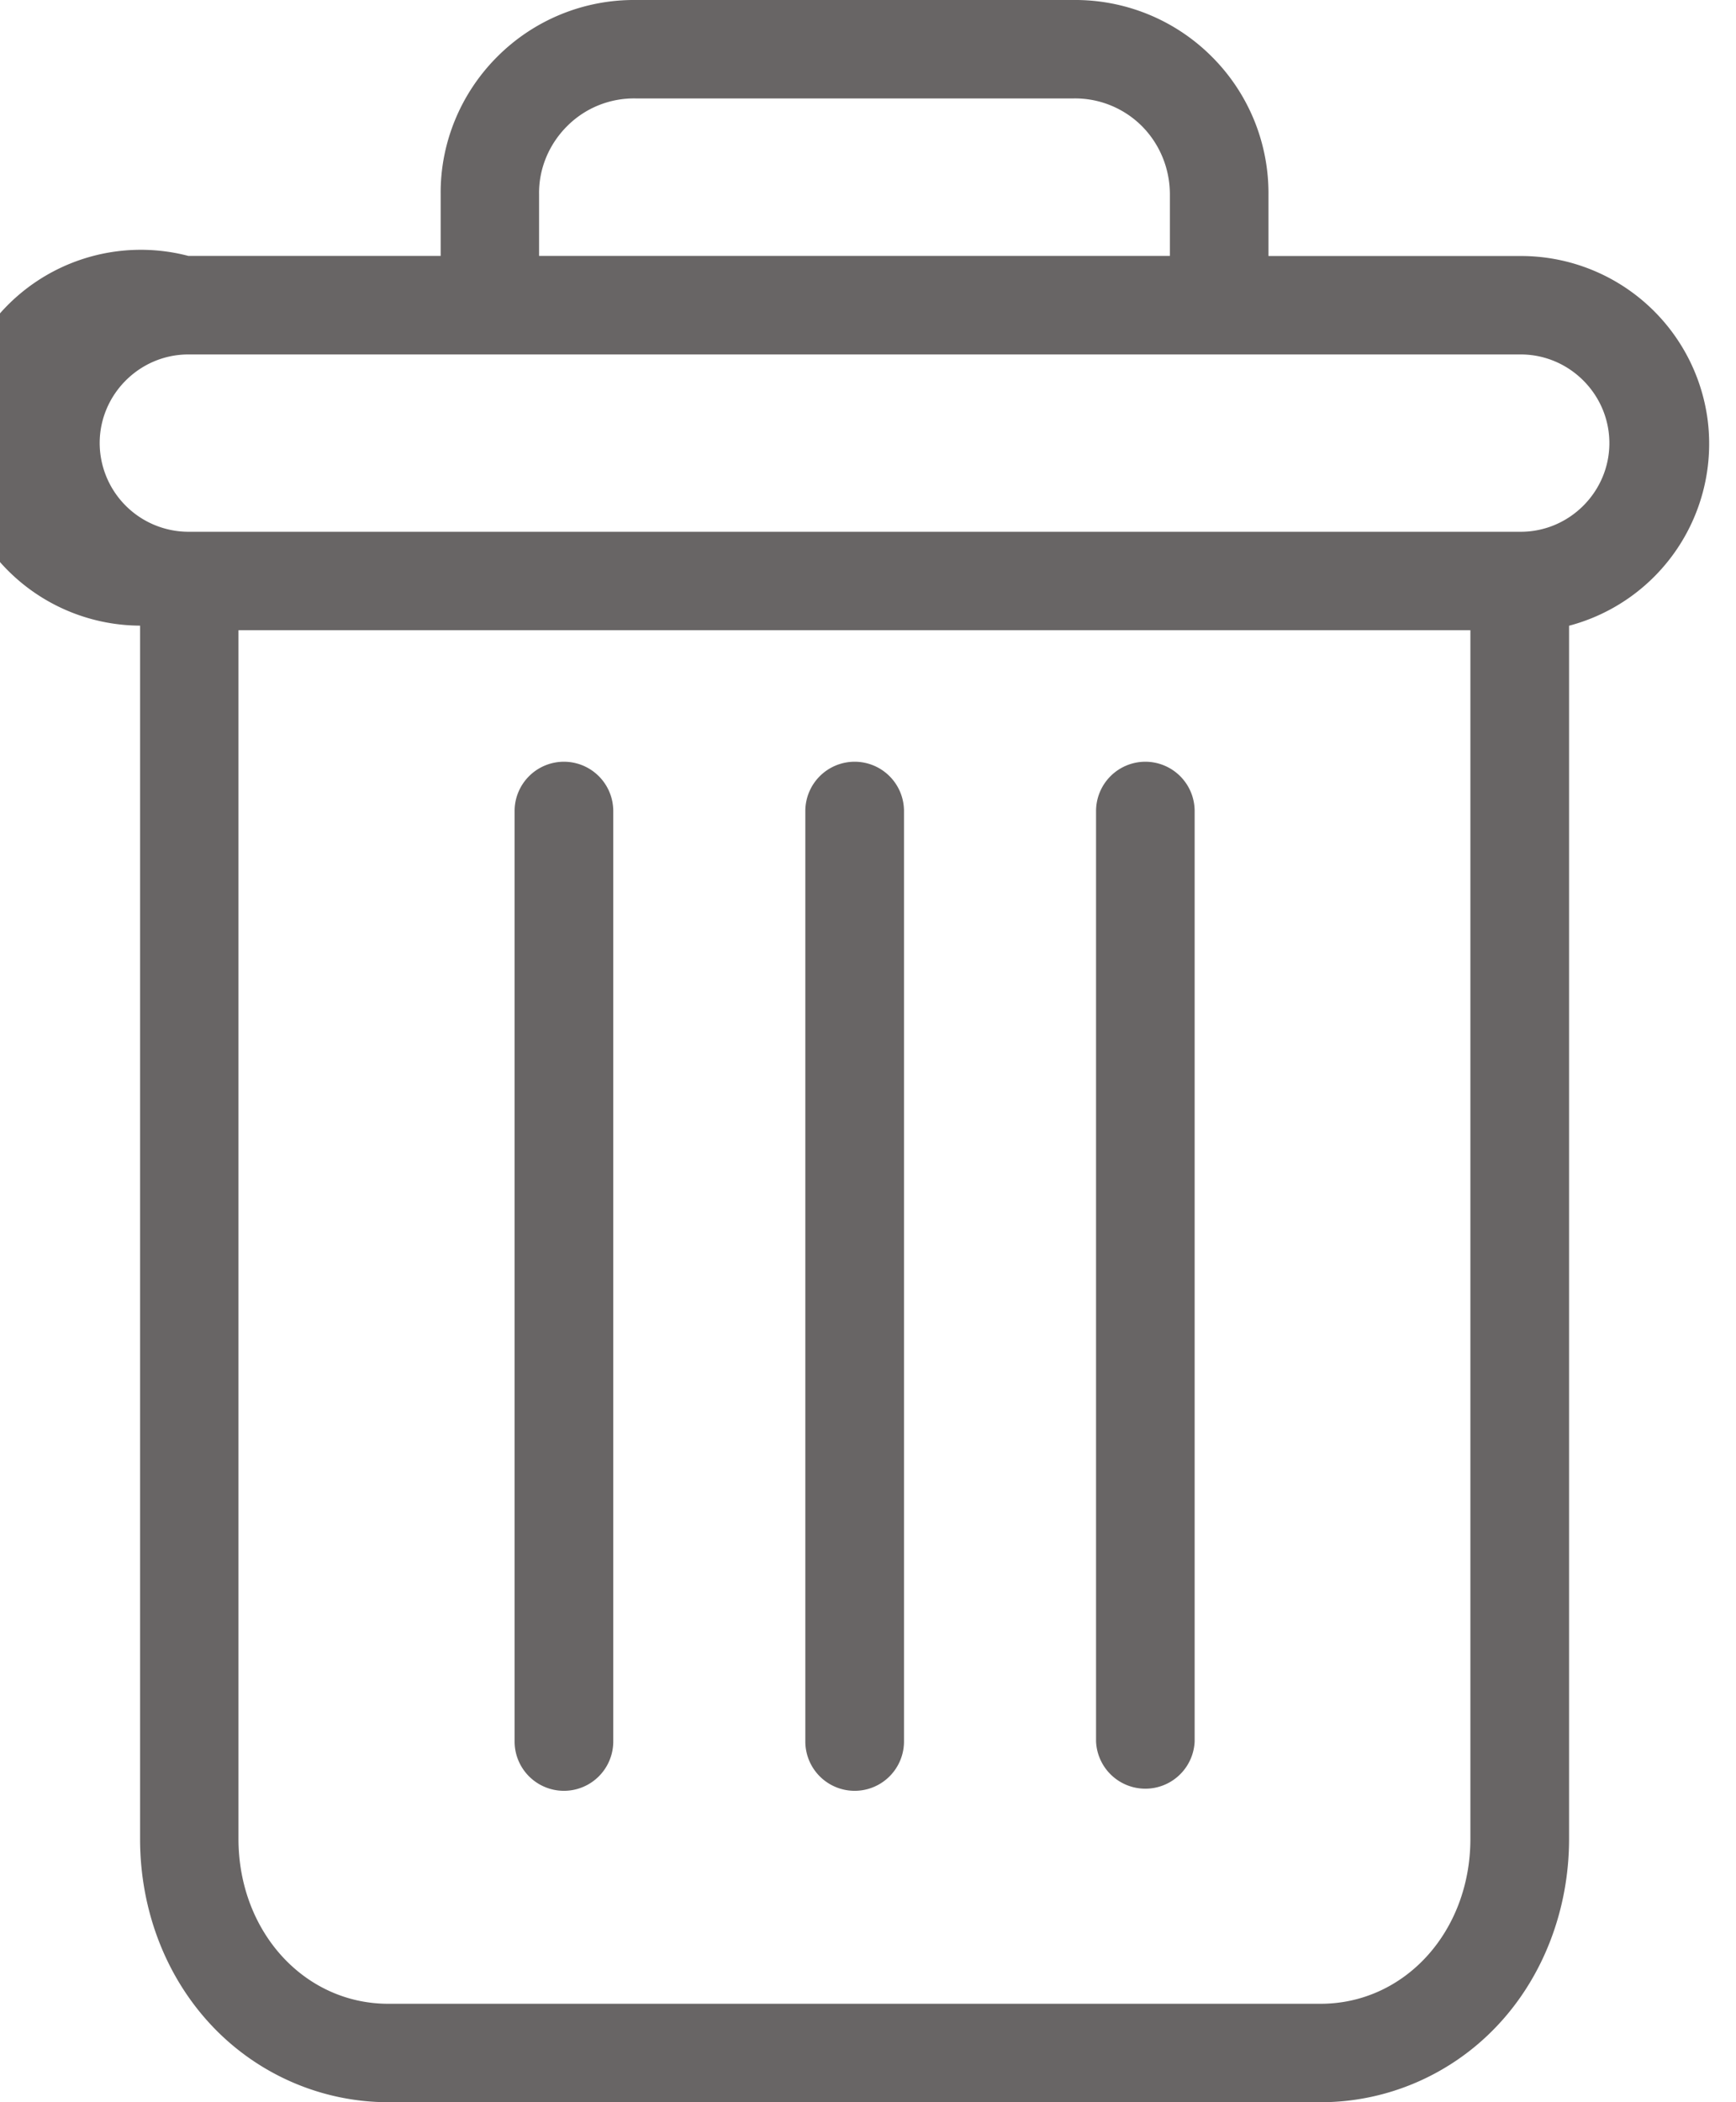 <svg xmlns="http://www.w3.org/2000/svg" width="19" height="23" fill="none" viewBox="0 0 19 23">
    <path fill="#686565" d="M12.535 8.334a.54.54 0 0 0-.539.539v10.18a.54.54 0 0 0 1.079 0V8.873a.54.54 0 0 0-.54-.539zM6.172 8.334a.54.54 0 0 0-.54.539v10.18a.54.54 0 0 0 1.08 0V8.873a.54.54 0 0 0-.54-.539z"/>
    <path fill="#686565" d="M1.533 6.846v13.272c0 .787.286 1.52.793 2.053.501.527 1.197.829 1.925.829h10.204c.728 0 1.424-.302 1.925-.83.502-.527.793-1.265.793-2.052V6.846a2.059 2.059 0 0 0 1.516-2.257 2.06 2.06 0 0 0-2.044-1.788h-2.762v-.673a2.108 2.108 0 0 0-.62-1.508A2.112 2.112 0 0 0 11.748 0h-4.79a2.112 2.112 0 0 0-1.515.62c-.399.398-.626.942-.62 1.508V2.8H2.062a2.056 2.056 0 1 0-.529 4.045zm12.922 15.077H4.25c-.922 0-1.64-.792-1.64-1.805V6.895h13.483v13.223c0 1.013-.717 1.805-1.64 1.805zM5.9 2.128c-.005-.28.108-.55.308-.749.2-.2.47-.307.75-.302h4.789c.28-.005.55.103.75.302.199.2.307.469.307.749V2.8H5.9v-.673zm-3.84 1.75h14.584c.533 0 .97.437.97.97 0 .533-.437.97-.97.97H2.062a.973.973 0 0 1-.971-.97c0-.533.437-.97.97-.97z"/>
    <path fill="#686565" d="M9.354 8.334a.54.54 0 0 0-.54.539v10.18a.54.54 0 0 0 1.08 0V8.873a.54.54 0 0 0-.54-.539z"/>
</svg>
